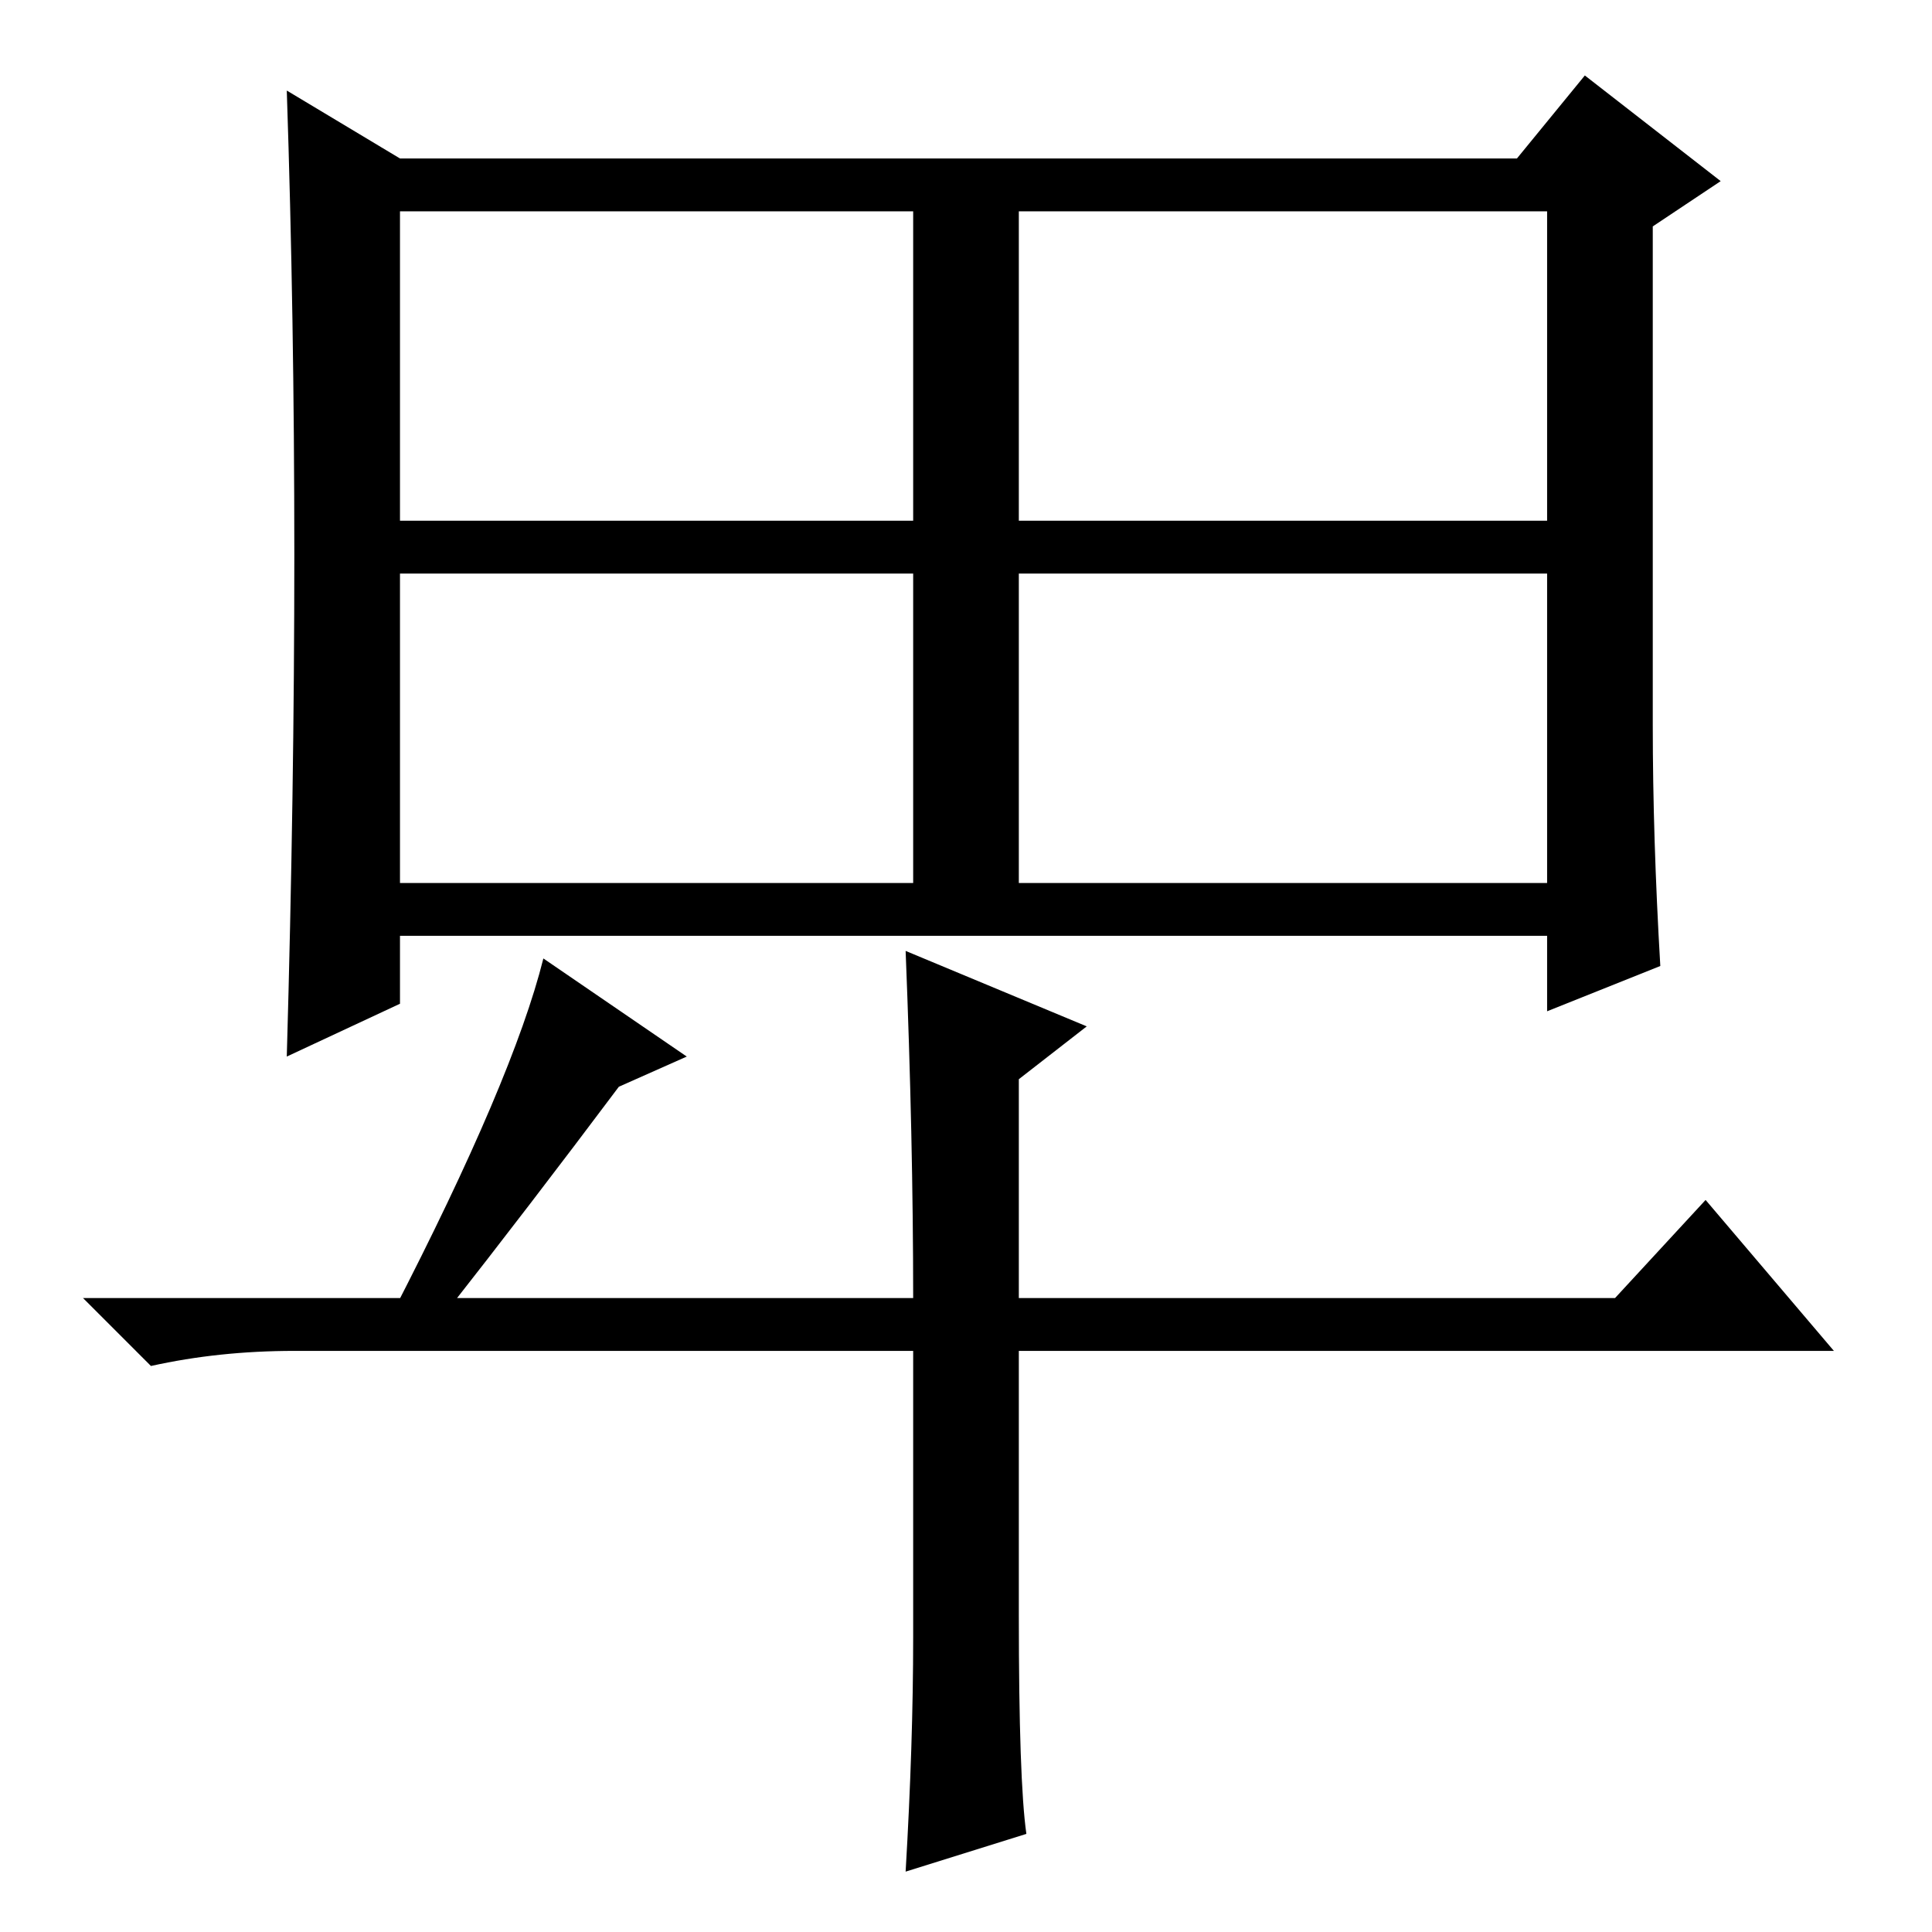 <?xml version="1.0" standalone="no"?>
<!DOCTYPE svg PUBLIC "-//W3C//DTD SVG 1.1//EN" "http://www.w3.org/Graphics/SVG/1.1/DTD/svg11.dtd" >
<svg xmlns="http://www.w3.org/2000/svg" xmlns:xlink="http://www.w3.org/1999/xlink" version="1.1" viewBox="0 -36 256 256">
  <g transform="matrix(1 0 0 -1 0 220)">
   <path fill="currentColor"
d="M53 187h68v41h-68v-41zM135 187h70v41h-70v-41zM53 139h68v41h-68v-41zM135 139h70v41h-70v-41zM220 128l-15 -6v10h-152v-9l-15 -7q1 35 1 66.5t-1 61.5l15 -9h148l9 11l18 -14l-9 -6v-66q0 -15 1 -32zM121 39v38h-82q-10 0 -19 -2l-9 9h110q0 21 -1 46l24 -10l-9 -7
v-29h79l12 13l17 -20h-108v-35q0 -22 1 -29l-16 -5q1 17 1 31zM59 82h-7q16 31 20 47l19 -13l-9 -4q-12 -16 -23 -30z" />
  </g>

</svg>
